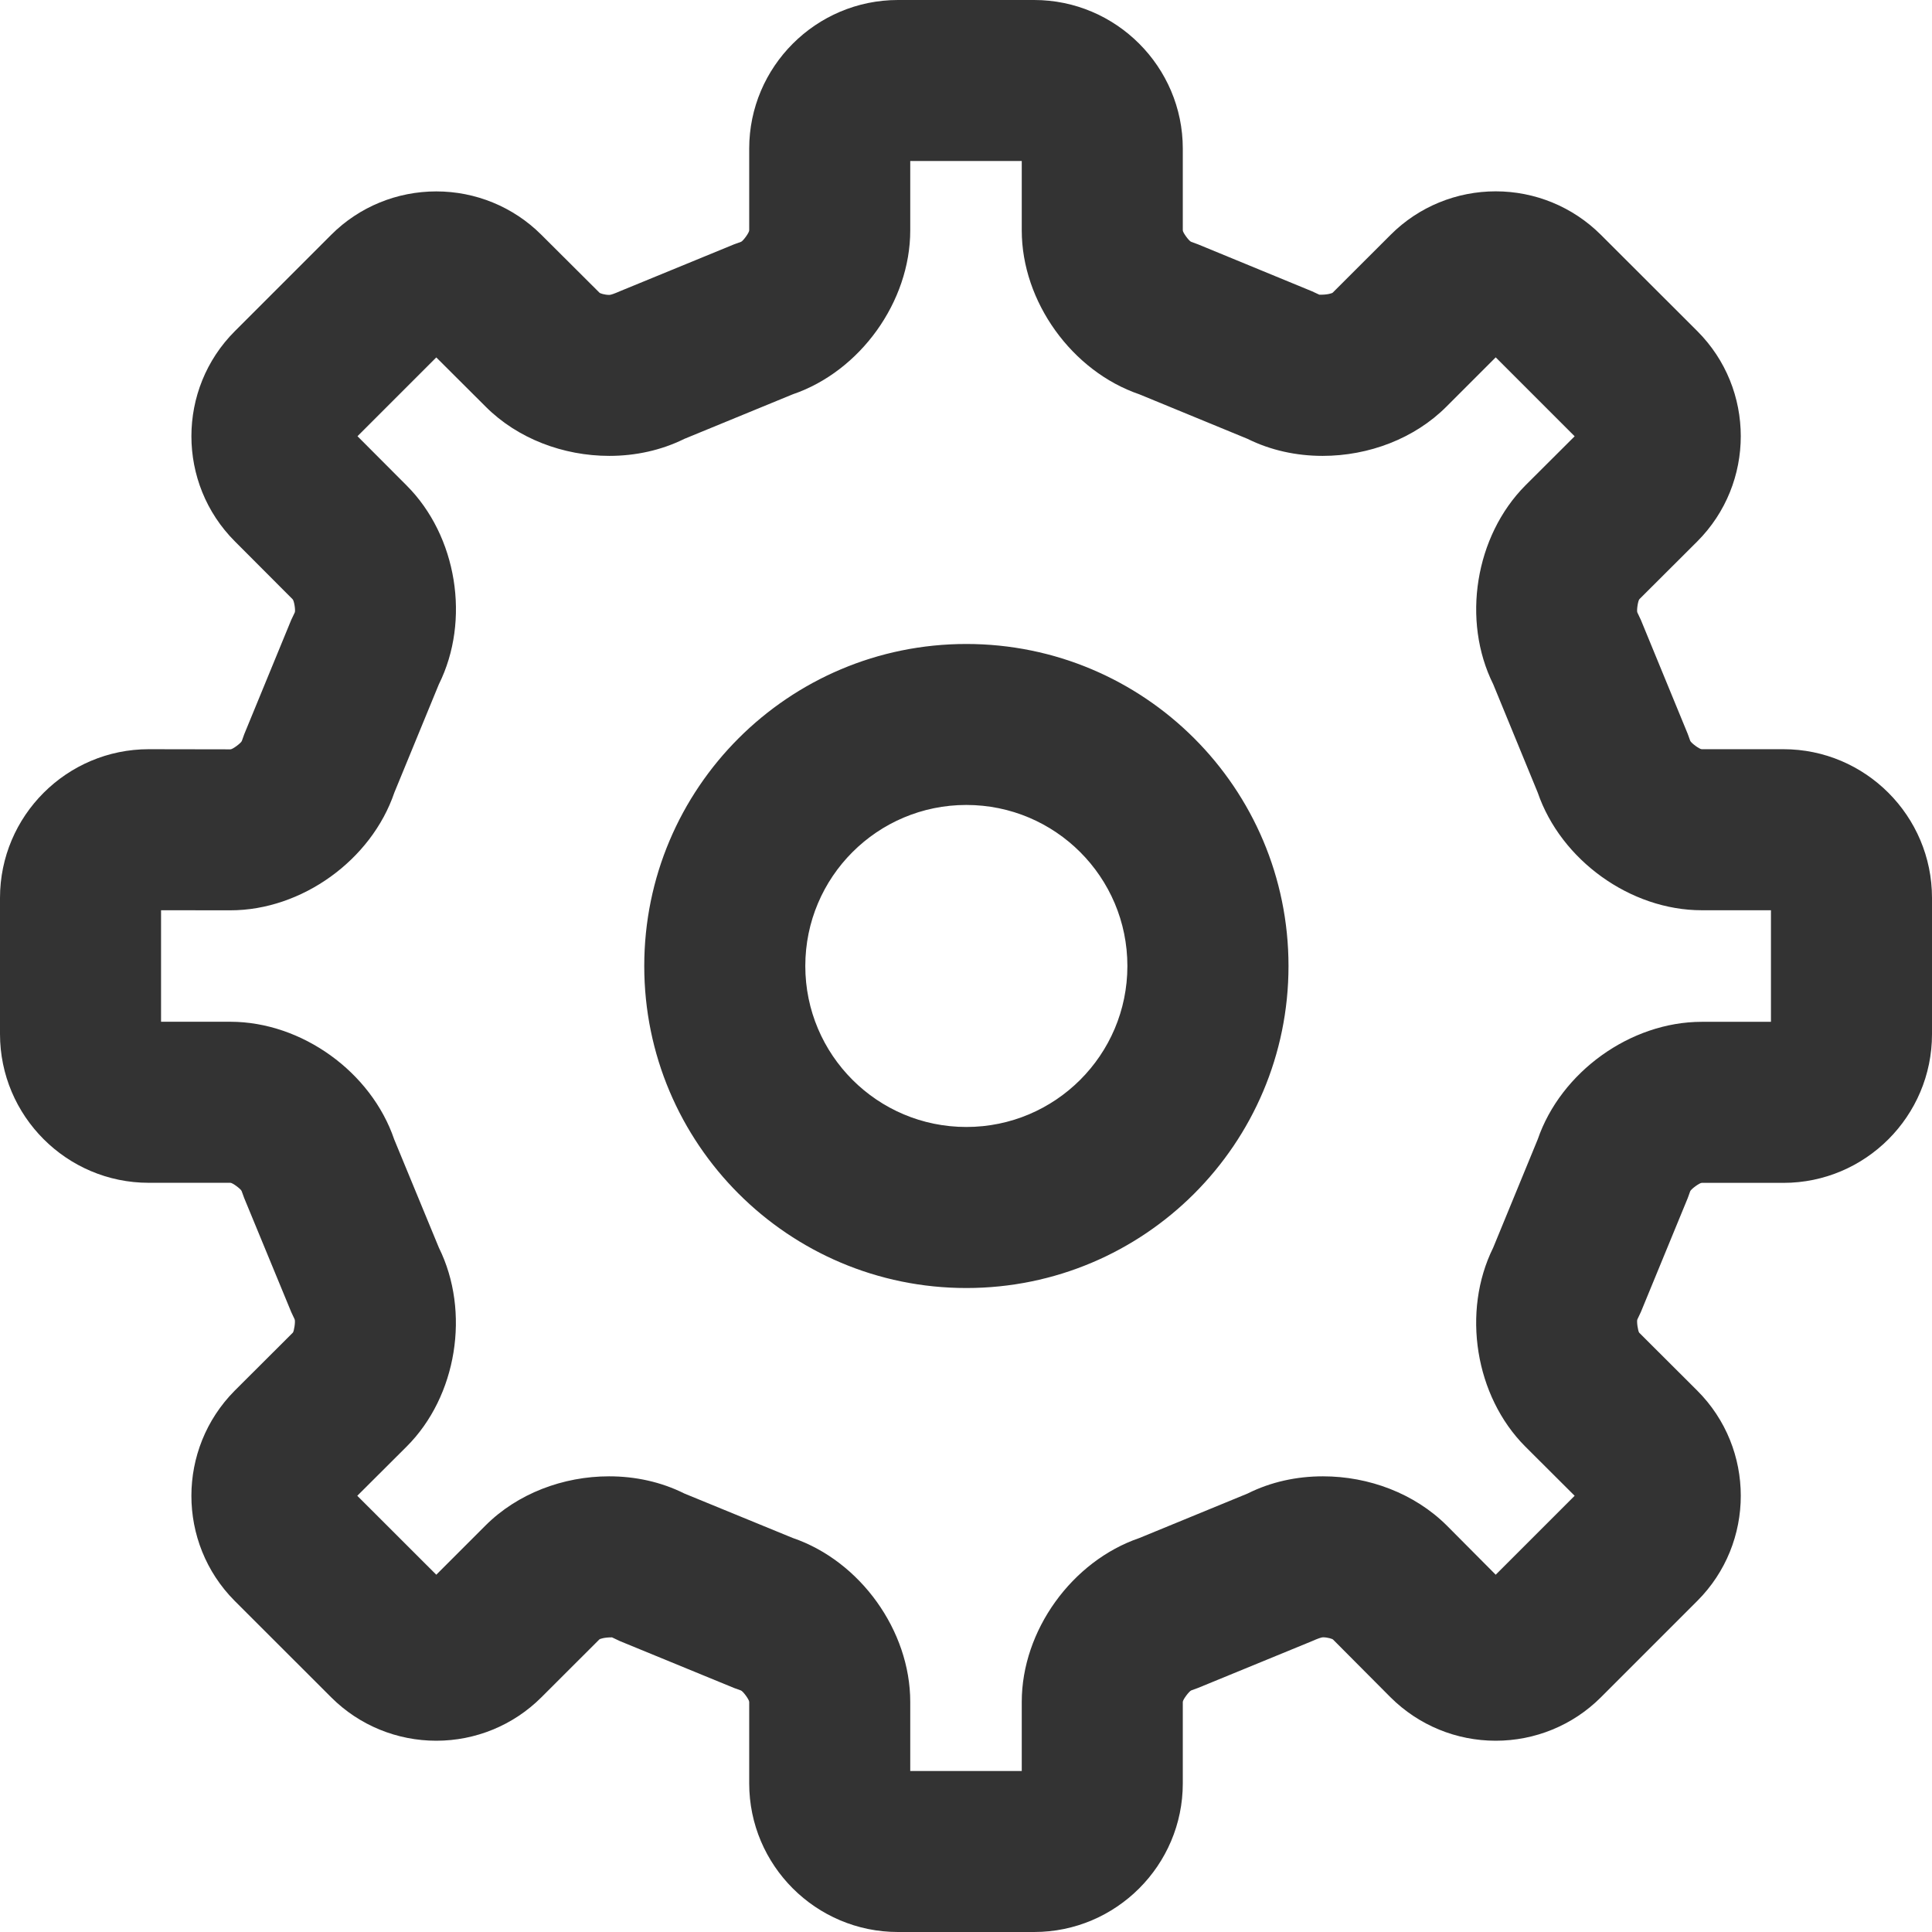 <?xml version="1.0" encoding="UTF-8"?>
<svg viewBox="0 0 28 28" version="1.1" xmlns="http://www.w3.org/2000/svg" xmlns:xlink="http://www.w3.org/1999/xlink">
    <!-- Generator: Sketch 55.1 (78136) - https://sketchapp.com -->
    <title>setup-system</title>
    <desc>Created with Sketch.</desc>
    <g id="20190917-投放包暂停（视觉）" stroke="none" stroke-width="1" fill="none" fill-rule="evenodd">
        <g id="ocpc投放包管理3" transform="translate(-924, -1252)" fill="#333333" fill-rule="nonzero">
            <g id="编组-2" transform="translate(646, 1252)">
                <path d="M299.677,5.179 L298.965,5.891 C298.501,6.357 297.836,6.607 297.168,6.607 C296.788,6.607 296.414,6.526 296.08,6.36 L294.513,5.715 C293.537,5.382 292.808,4.373 292.808,3.339 L292.808,2.333 L291.192,2.333 L291.192,3.339 C291.192,4.373 290.466,5.382 289.488,5.715 L287.919,6.36 C287.584,6.526 287.21,6.607 286.831,6.607 C286.164,6.607 285.501,6.357 285.039,5.894 L284.323,5.18 L283.181,6.322 L283.892,7.035 C284.625,7.767 284.821,8.992 284.36,9.918 L283.715,11.487 C283.382,12.465 282.374,13.193 281.338,13.193 L280.334,13.192 L280.334,14.808 L281.341,14.808 C282.375,14.81 283.381,15.537 283.713,16.513 L284.361,18.083 C284.819,19.009 284.624,20.237 283.892,20.966 L283.178,21.678 L284.323,22.822 L285.036,22.109 C285.5,21.645 286.162,21.396 286.827,21.396 C287.208,21.396 287.582,21.477 287.918,21.645 L289.488,22.289 C290.466,22.623 291.192,23.631 291.192,24.665 L291.192,25.667 L292.808,25.667 L292.808,24.665 C292.808,23.631 293.536,22.624 294.513,22.29 L296.082,21.645 C296.417,21.477 296.792,21.396 297.173,21.396 C297.838,21.396 298.501,21.644 298.969,22.11 L299.677,22.822 L300.821,21.678 L300.106,20.965 C299.377,20.235 299.182,19.008 299.64,18.083 L300.286,16.512 C300.621,15.537 301.63,14.809 302.662,14.809 L303.666,14.809 L303.666,13.192 L302.662,13.192 C301.628,13.192 300.621,12.464 300.286,11.487 L299.641,9.917 C299.182,8.994 299.377,7.77 300.107,7.035 L300.821,6.323 L299.677,5.179 Z M295.142,2.154 L295.142,3.339 C295.142,3.371 295.234,3.496 295.264,3.505 L295.362,3.541 L297.013,4.221 L297.121,4.271 C297.241,4.274 297.306,4.249 297.313,4.243 L298.155,3.402 C298.563,2.994 299.111,2.773 299.677,2.773 C300.244,2.773 300.792,2.995 301.201,3.403 L302.597,4.797 C303.439,5.637 303.439,7.005 302.598,7.847 L301.76,8.683 C301.738,8.705 301.717,8.853 301.73,8.877 L301.781,8.985 L302.461,10.639 L302.495,10.734 C302.505,10.766 302.63,10.858 302.662,10.858 L303.847,10.858 C305.034,10.858 306,11.825 306,13.013 L306,14.988 C306,16.176 305.034,17.143 303.847,17.143 L302.662,17.143 C302.631,17.143 302.505,17.235 302.495,17.266 L302.461,17.361 L301.781,19.014 L301.73,19.122 C301.717,19.147 301.739,19.296 301.757,19.315 L302.598,20.154 C303.439,20.994 303.439,22.362 302.598,23.202 L301.2,24.6 C300.792,25.007 300.244,25.228 299.677,25.228 C299.111,25.228 298.563,25.008 298.151,24.597 L297.318,23.76 C297.312,23.754 297.246,23.729 297.173,23.729 C297.152,23.729 297.099,23.747 297.016,23.784 L295.362,24.463 L295.266,24.498 C295.235,24.508 295.142,24.633 295.142,24.665 L295.142,25.846 C295.142,27.033 294.174,28 292.988,28 L291.014,28 C289.825,28 288.858,27.034 288.858,25.846 L288.858,24.665 C288.858,24.632 288.767,24.508 288.737,24.499 L288.64,24.464 L286.984,23.784 L286.87,23.73 C286.757,23.729 286.693,23.753 286.687,23.759 L285.846,24.599 C285.437,25.007 284.889,25.228 284.323,25.228 C283.756,25.228 283.208,25.007 282.8,24.599 L281.399,23.199 C280.565,22.359 280.565,20.997 281.402,20.154 L282.244,19.314 C282.262,19.296 282.284,19.147 282.27,19.12 L282.221,19.016 L281.539,17.363 L281.502,17.262 C281.493,17.233 281.37,17.142 281.34,17.142 L280.155,17.142 C278.967,17.142 278,16.174 278,14.986 L278,13.013 C278,11.825 278.967,10.858 280.156,10.858 L281.34,10.86 C281.372,10.86 281.495,10.768 281.505,10.738 L281.54,10.64 L282.22,8.986 L282.272,8.876 C282.285,8.852 282.264,8.707 282.241,8.685 L281.404,7.846 C280.564,7.006 280.564,5.638 281.404,4.799 L282.8,3.403 C283.208,2.995 283.756,2.774 284.323,2.774 C284.889,2.774 285.437,2.995 285.845,3.402 L286.69,4.244 C286.696,4.25 286.759,4.274 286.831,4.274 C286.853,4.274 286.904,4.256 286.986,4.22 L288.639,3.541 L288.739,3.505 C288.767,3.496 288.858,3.373 288.858,3.339 L288.858,2.154 C288.858,0.968 289.826,0 291.014,0 L292.988,0 C294.174,0 295.142,0.969 295.142,2.154 Z M292.005,18.667 C289.427,18.667 287.337,16.577 287.337,14 C287.337,11.422 289.427,9.333 292.005,9.333 C294.584,9.333 296.674,11.422 296.674,14 C296.674,16.577 294.584,18.667 292.005,18.667 Z M292.005,16.333 C293.294,16.333 294.339,15.288 294.339,14 C294.339,12.711 293.294,11.666 292.005,11.666 C290.716,11.666 289.671,12.711 289.671,14 C289.671,15.288 290.716,16.333 292.005,16.333 Z" id="setup-system"></path>
            </g>
        </g>
    </g>
</svg>

